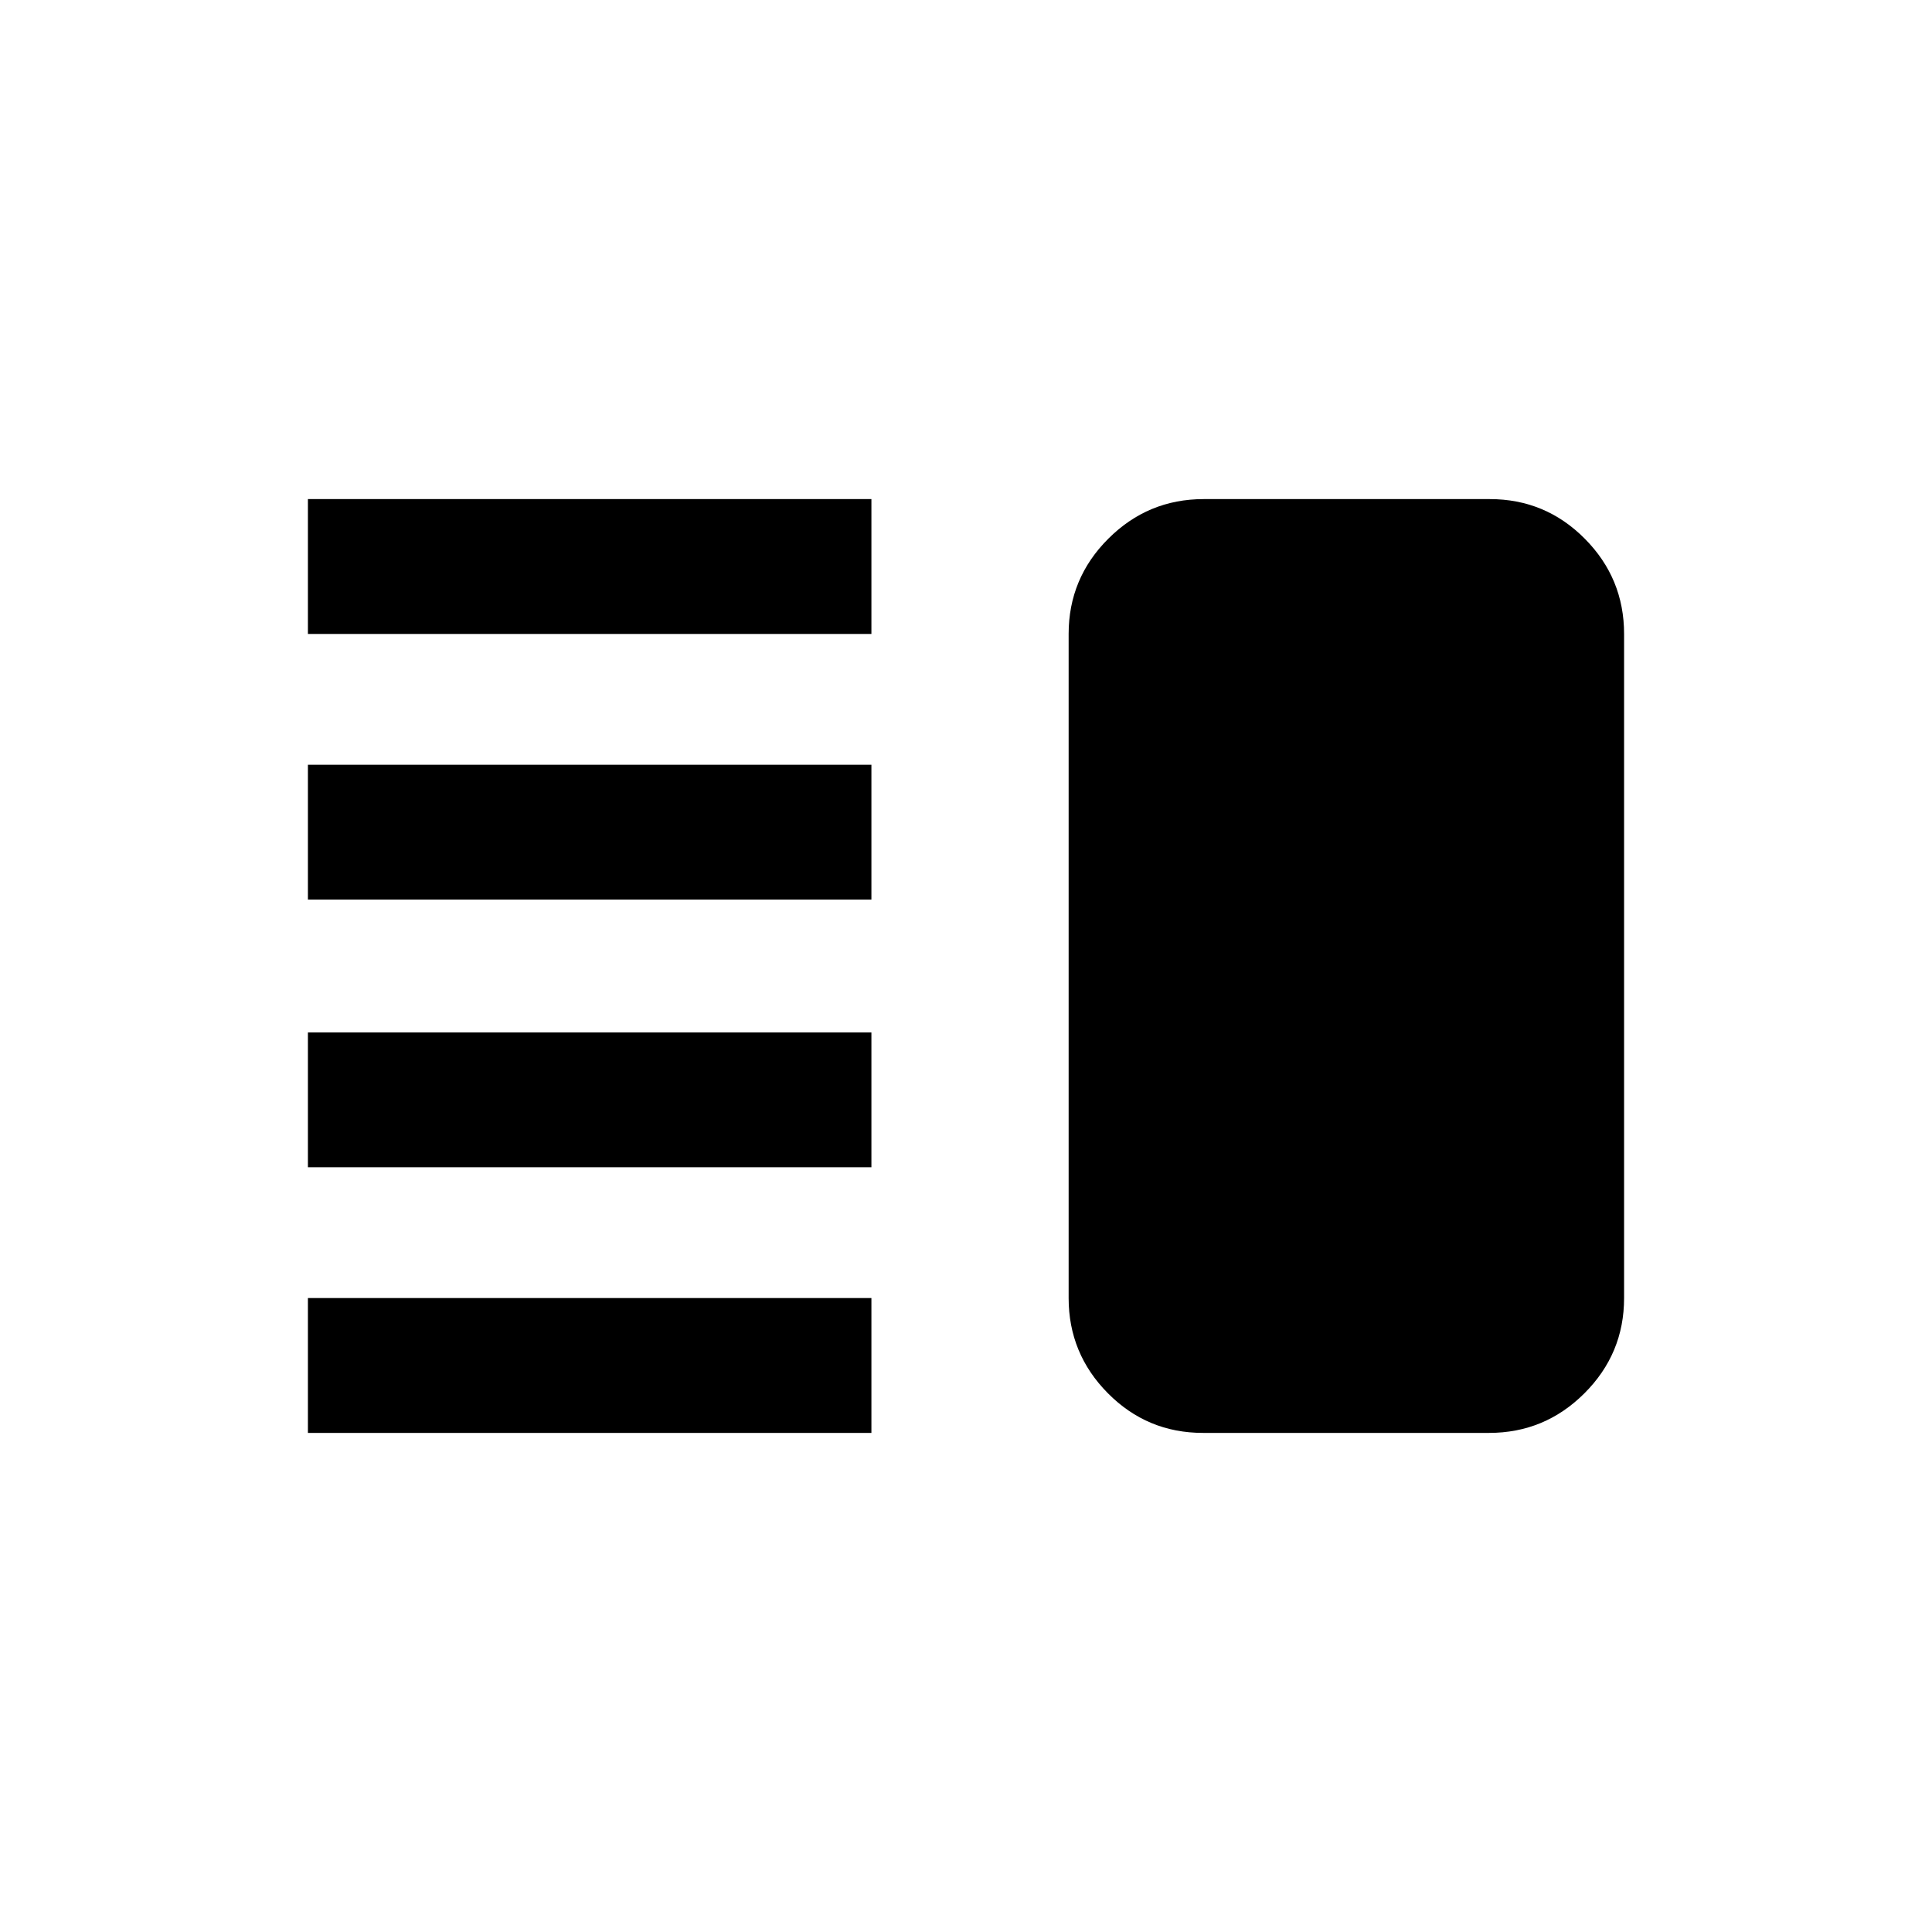 <svg xmlns="http://www.w3.org/2000/svg" height="20" viewBox="0 -960 960 960" width="20"><path d="M153-380v-67h280v67H153Zm0 132v-67h280v67H153Zm0-265v-67h280v67H153Zm0-132v-67h280v67H153Zm444.74 397q-27.68 0-47.21-19.68T531-315v-330q0-27.64 19.71-47.32Q570.41-712 598.09-712h142.17q27.68 0 47.21 19.68T807-645v330q0 27.64-19.71 47.32Q767.59-248 739.91-248H597.74Z"/></svg>